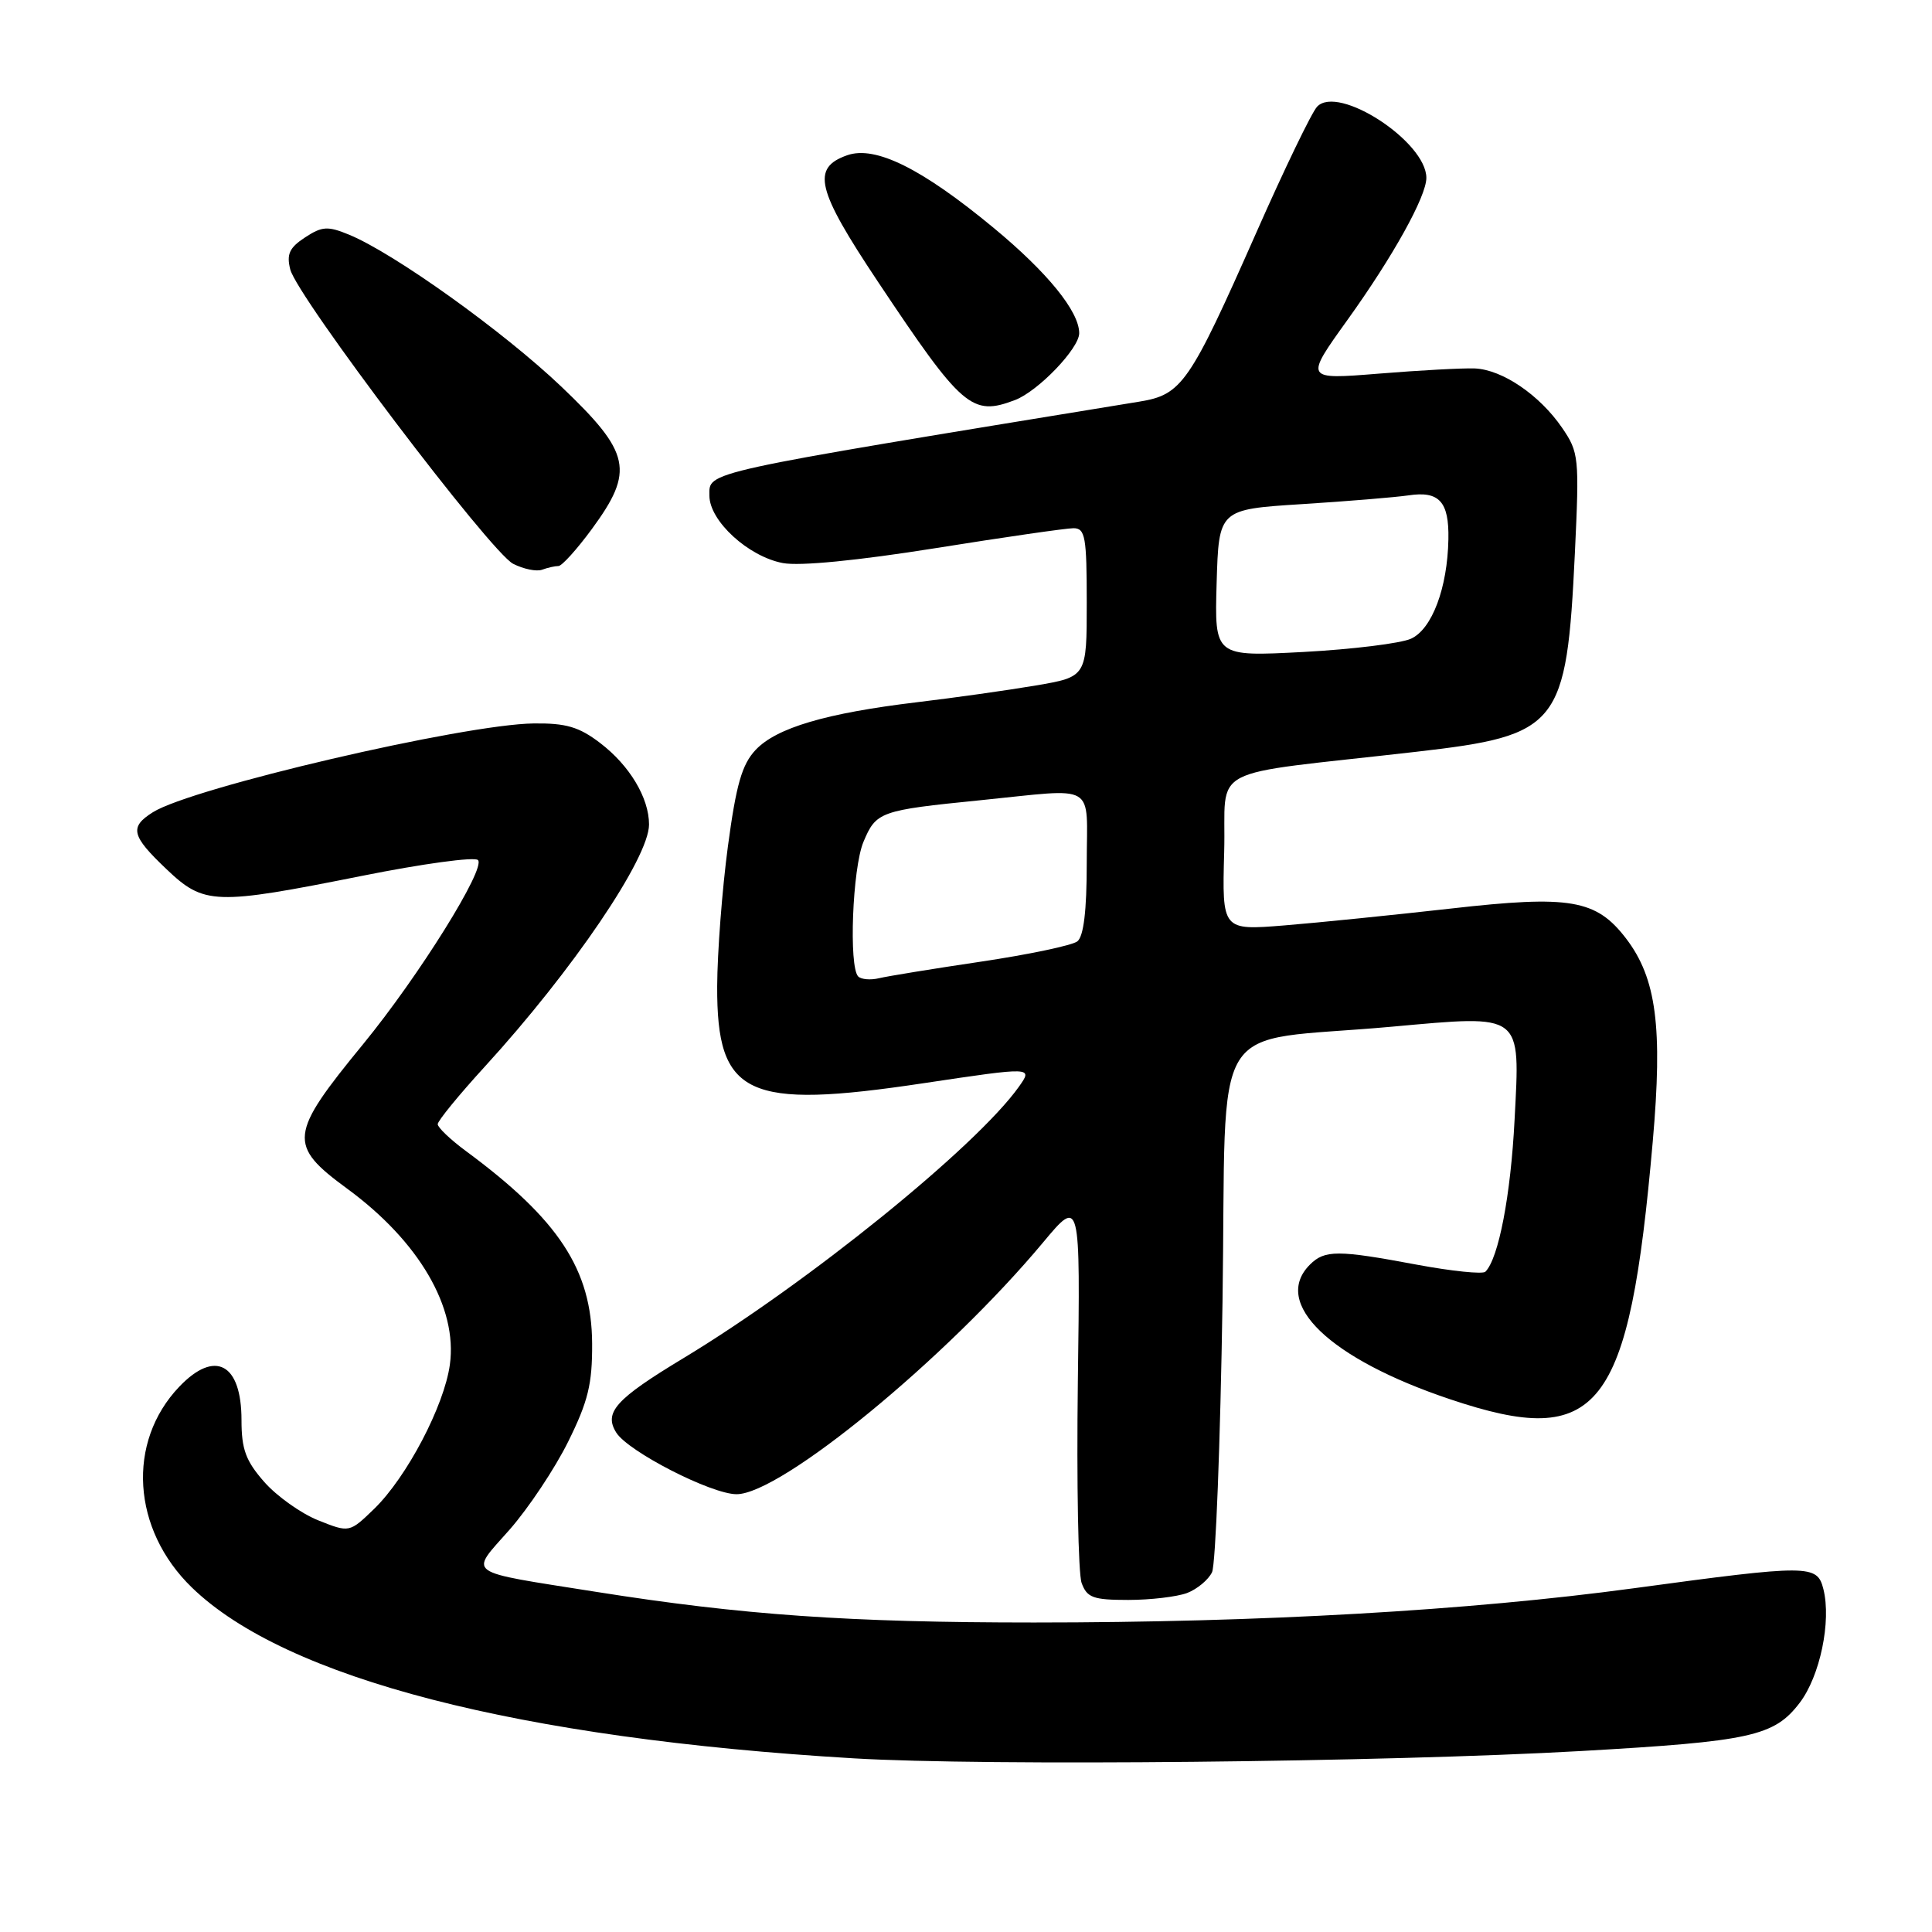 <?xml version="1.0" encoding="UTF-8" standalone="no"?>
<!DOCTYPE svg PUBLIC "-//W3C//DTD SVG 1.1//EN" "http://www.w3.org/Graphics/SVG/1.1/DTD/svg11.dtd" >
<svg xmlns="http://www.w3.org/2000/svg" xmlns:xlink="http://www.w3.org/1999/xlink" version="1.1" viewBox="0 0 256 256">
 <g >
 <path fill="currentColor"
d=" M 209.50 232.02 C 232.02 230.74 235.09 230.06 238.47 225.63 C 241.16 222.10 242.68 214.83 241.61 210.57 C 240.79 207.30 239.79 207.29 216.50 210.45 C 194.64 213.41 167.07 214.99 137.00 214.99 C 112.56 214.99 98.35 214.00 79.00 210.93 C 61.29 208.12 62.17 208.76 67.53 202.68 C 70.03 199.83 73.53 194.58 75.29 191.02 C 77.93 185.68 78.49 183.39 78.46 178.02 C 78.41 168.26 74.05 161.61 61.75 152.53 C 59.69 151.01 58.00 149.40 58.00 148.96 C 58.00 148.52 60.81 145.08 64.25 141.32 C 75.89 128.59 86.00 113.68 86.00 109.25 C 86.00 105.72 83.42 101.42 79.52 98.45 C 76.72 96.31 75.00 95.81 70.72 95.86 C 61.45 95.97 25.40 104.37 20.25 107.63 C 17.13 109.60 17.40 110.74 22.04 115.15 C 27.05 119.92 28.42 119.96 48.00 116.05 C 55.98 114.45 62.87 113.51 63.33 113.96 C 64.43 115.02 55.51 129.33 48.12 138.35 C 38.27 150.36 38.12 151.72 46.01 157.51 C 55.53 164.49 60.65 173.27 59.61 180.82 C 58.86 186.29 53.90 195.73 49.58 199.93 C 46.30 203.10 46.30 203.10 42.16 201.45 C 39.89 200.54 36.67 198.25 35.01 196.36 C 32.56 193.57 32.00 192.04 32.00 188.17 C 32.00 180.66 28.49 178.78 23.75 183.75 C 16.75 191.09 17.48 202.66 25.43 210.36 C 37.85 222.40 68.67 230.35 113.13 232.99 C 130.59 234.03 183.49 233.50 209.50 232.02 Z  M 157.30 211.08 C 158.63 210.57 160.12 209.33 160.60 208.33 C 161.08 207.32 161.70 191.21 161.99 172.51 C 162.57 133.68 159.74 138.28 184.45 136.04 C 201.88 134.47 201.43 134.13 200.69 148.36 C 200.18 158.39 198.57 166.77 196.82 168.51 C 196.47 168.86 192.39 168.44 187.76 167.58 C 177.26 165.61 175.53 165.61 173.57 167.57 C 168.47 172.67 176.17 180.06 192.18 185.42 C 211.94 192.06 215.86 187.07 219.00 151.24 C 220.33 136.08 219.48 129.63 215.48 124.38 C 211.51 119.18 208.07 118.59 192.23 120.39 C 184.68 121.24 174.77 122.25 170.21 122.62 C 161.93 123.29 161.93 123.29 162.21 112.90 C 162.54 101.12 159.17 102.88 187.70 99.61 C 206.62 97.44 207.58 96.23 208.68 73.28 C 209.28 60.59 209.21 59.94 206.99 56.69 C 204.00 52.33 199.06 48.97 195.40 48.82 C 193.80 48.76 188.08 49.07 182.68 49.51 C 172.87 50.30 172.87 50.30 178.54 42.40 C 184.58 33.99 189.00 26.03 189.00 23.57 C 189.00 18.77 177.31 11.16 174.52 14.14 C 173.81 14.89 170.18 22.41 166.45 30.86 C 157.60 50.87 156.61 52.30 150.96 53.22 C 92.37 62.80 94.00 62.44 94.00 65.68 C 94.00 69.02 99.15 73.75 103.74 74.61 C 105.97 75.03 113.63 74.28 123.92 72.64 C 133.04 71.18 141.29 69.99 142.25 69.99 C 143.80 70.00 144.00 71.14 144.00 79.84 C 144.00 89.68 144.00 89.68 137.25 90.83 C 133.54 91.46 126.45 92.46 121.50 93.05 C 109.43 94.50 102.88 96.44 100.12 99.37 C 98.31 101.30 97.55 103.95 96.45 112.15 C 95.69 117.84 95.05 126.19 95.03 130.69 C 94.98 145.21 98.91 147.06 122.38 143.53 C 136.88 141.36 136.88 141.36 135.00 144.01 C 129.32 151.98 107.02 170.02 90.53 179.98 C 81.57 185.39 79.98 187.16 81.66 189.83 C 83.25 192.35 94.24 197.98 97.59 197.99 C 103.45 198.01 125.41 179.98 138.23 164.61 C 143.15 158.72 143.15 158.72 142.82 183.11 C 142.65 196.52 142.87 208.51 143.32 209.75 C 144.03 211.70 144.84 212.00 149.50 212.00 C 152.45 212.00 155.96 211.58 157.30 211.08 Z  M 74.00 75.00 C 74.45 75.00 76.44 72.80 78.41 70.12 C 84.10 62.37 83.60 60.02 74.38 51.23 C 66.69 43.91 52.26 33.58 46.26 31.10 C 43.42 29.93 42.68 29.98 40.42 31.46 C 38.35 32.81 37.95 33.68 38.46 35.70 C 39.37 39.34 65.01 73.19 68.00 74.71 C 69.38 75.41 71.10 75.76 71.83 75.49 C 72.56 75.22 73.54 75.00 74.00 75.00 Z  M 134.49 53.01 C 137.56 51.84 143.00 46.17 143.00 44.15 C 143.00 41.27 138.80 36.10 131.67 30.20 C 122.12 22.30 115.99 19.27 112.26 20.57 C 107.48 22.25 108.18 25.10 116.31 37.30 C 127.51 54.10 128.77 55.18 134.49 53.01 Z  M 113.72 129.39 C 112.45 128.11 112.95 115.05 114.41 111.56 C 116.09 107.55 116.58 107.37 129.86 106.04 C 145.58 104.46 144.00 103.53 144.00 114.38 C 144.00 120.69 143.59 124.08 142.75 124.74 C 142.06 125.27 136.32 126.48 130.00 127.42 C 123.67 128.36 117.59 129.35 116.47 129.62 C 115.35 129.89 114.12 129.78 113.72 129.39 Z  M 161.21 77.26 C 161.50 67.50 161.50 67.50 172.50 66.80 C 178.55 66.42 184.91 65.89 186.63 65.64 C 190.70 65.02 192.02 66.47 191.92 71.45 C 191.80 77.91 189.75 83.36 186.97 84.63 C 185.61 85.25 179.20 86.04 172.71 86.39 C 160.93 87.01 160.93 87.01 161.21 77.26 Z "/>
</g>
</svg>